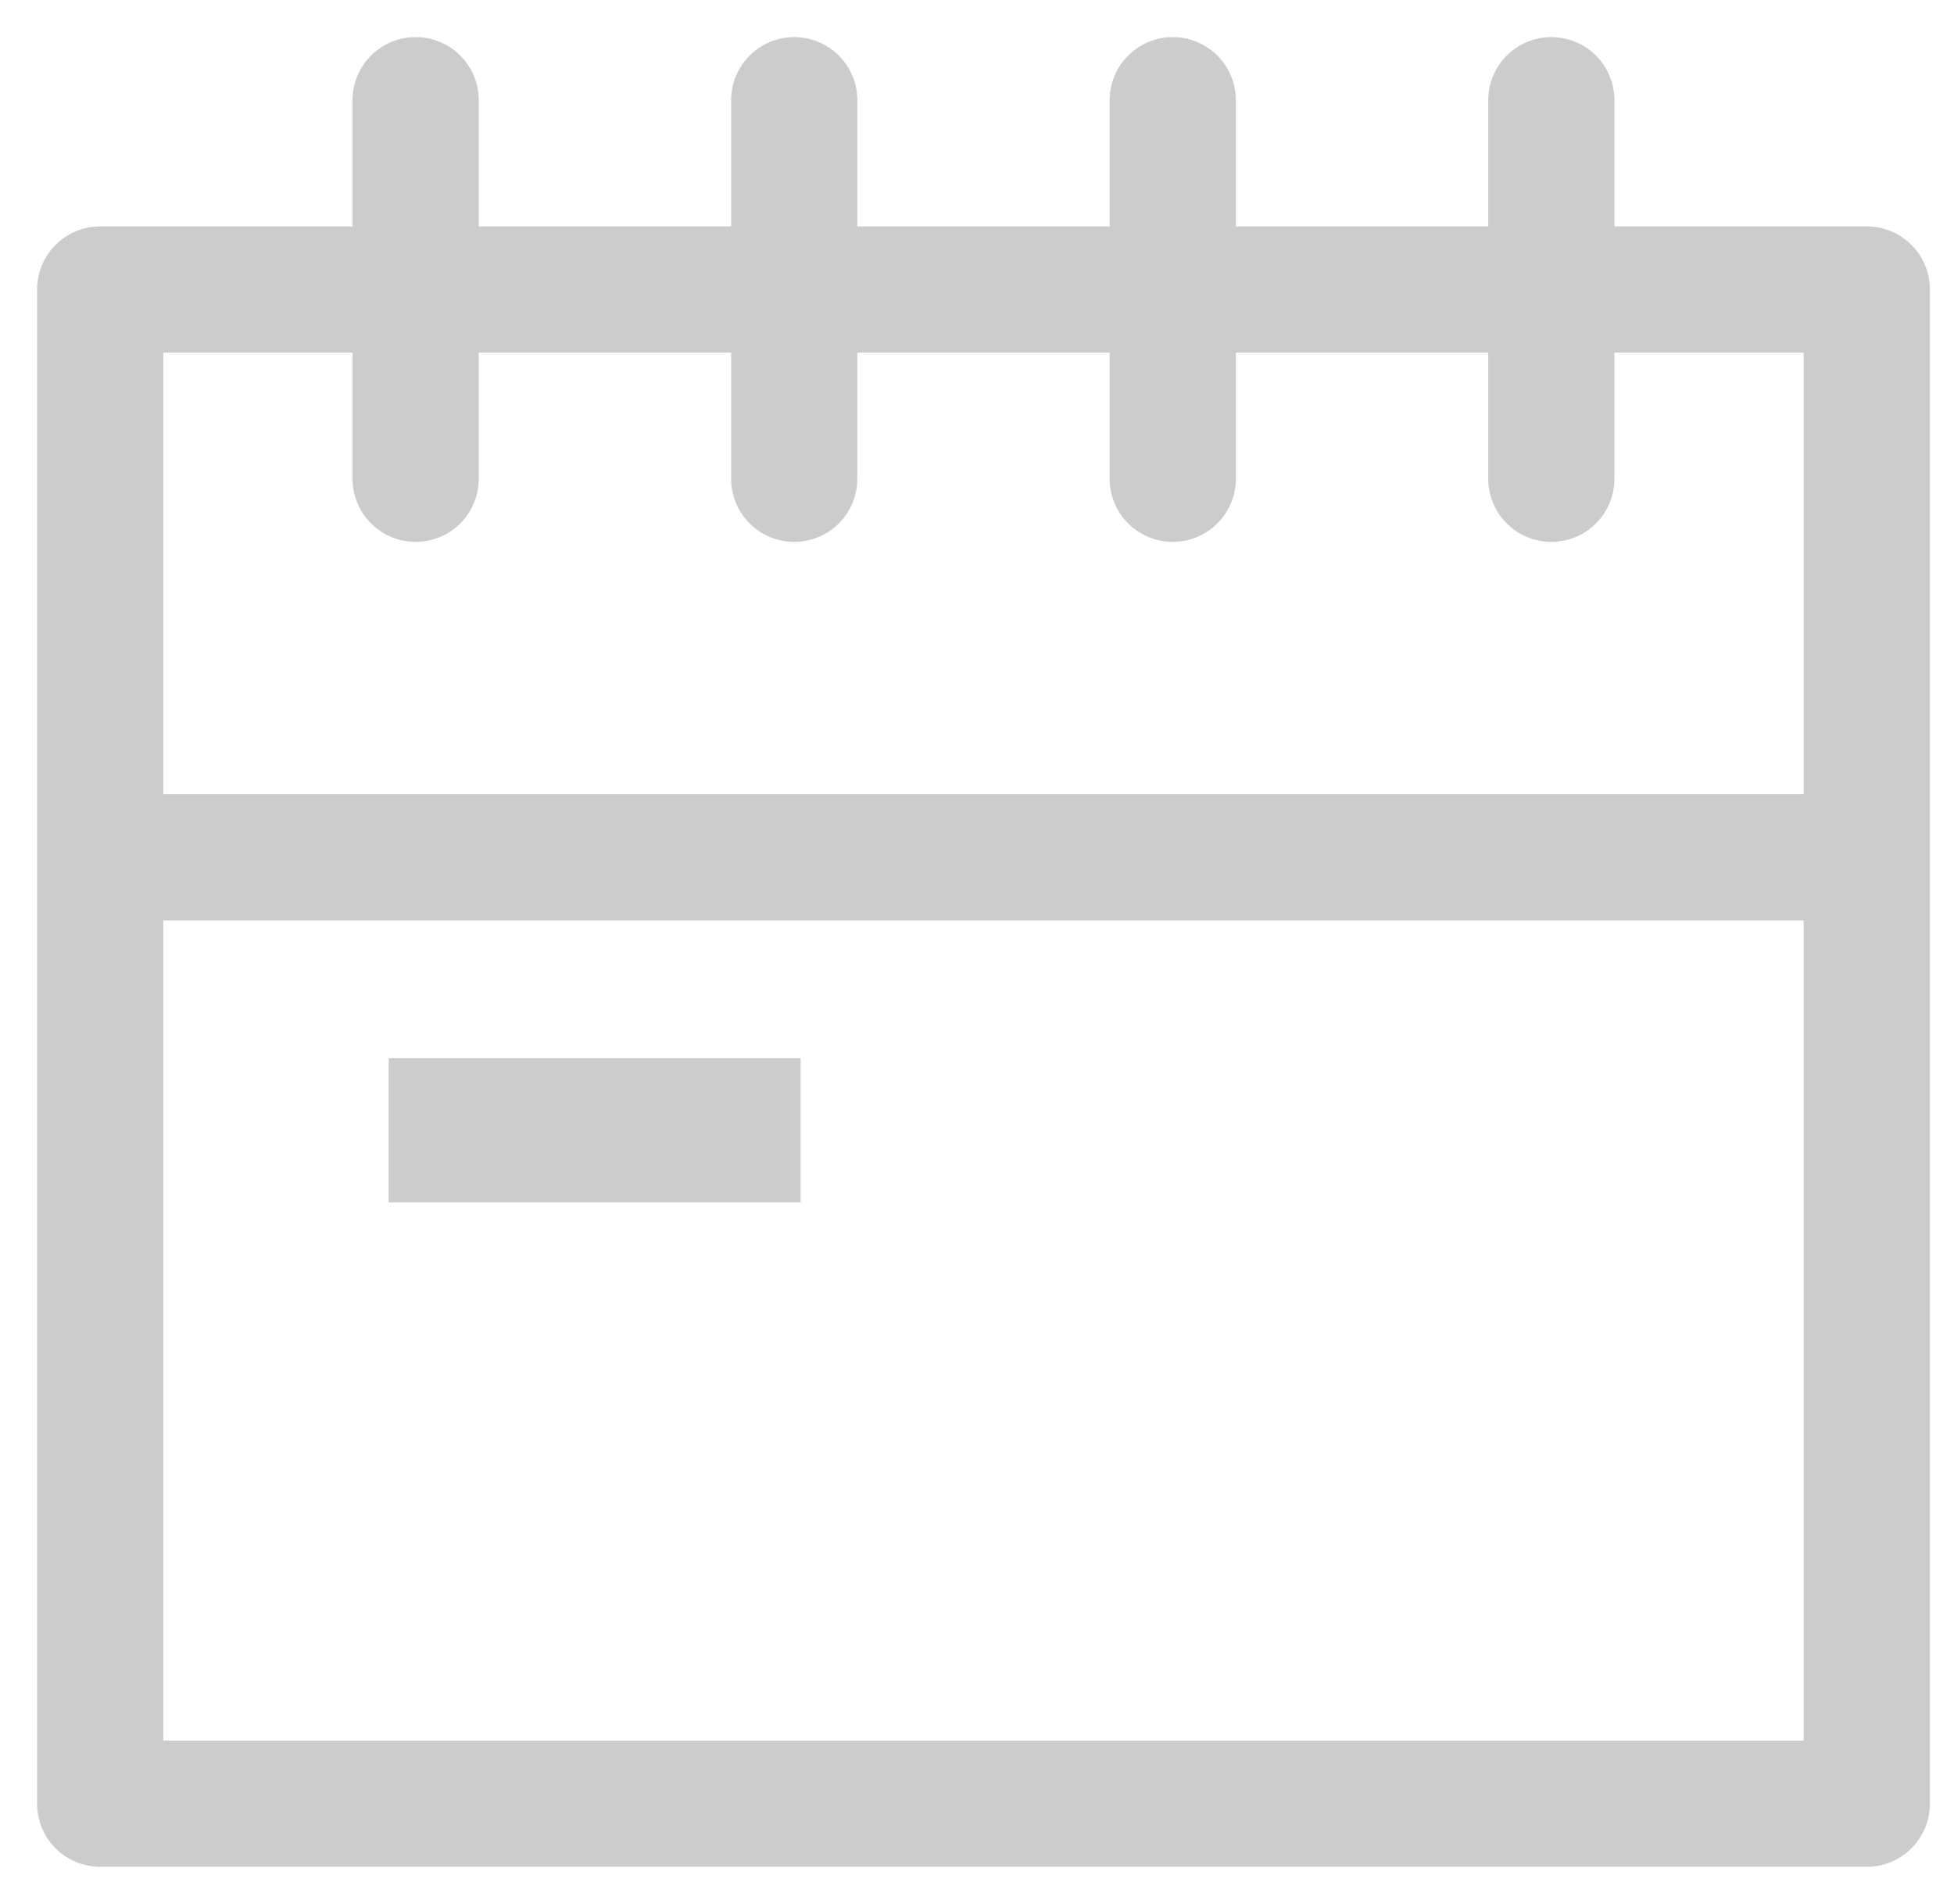 <svg width="39" height="38" viewBox="0 0 39 38" fill="none" xmlns="http://www.w3.org/2000/svg">
<path d="M7.757 22.559H15.98" stroke="#CCCCCC" stroke-width="2.878"/>
<path d="M2 17.111H37.259M8.296 2V9.556M15.852 2V9.556M23.407 2V9.556M30.963 2V9.556M2 5.778V36H37.259V5.778H2Z" stroke="#CCCCCC" stroke-width="2.519" stroke-linecap="round" stroke-linejoin="round"/>
</svg>
